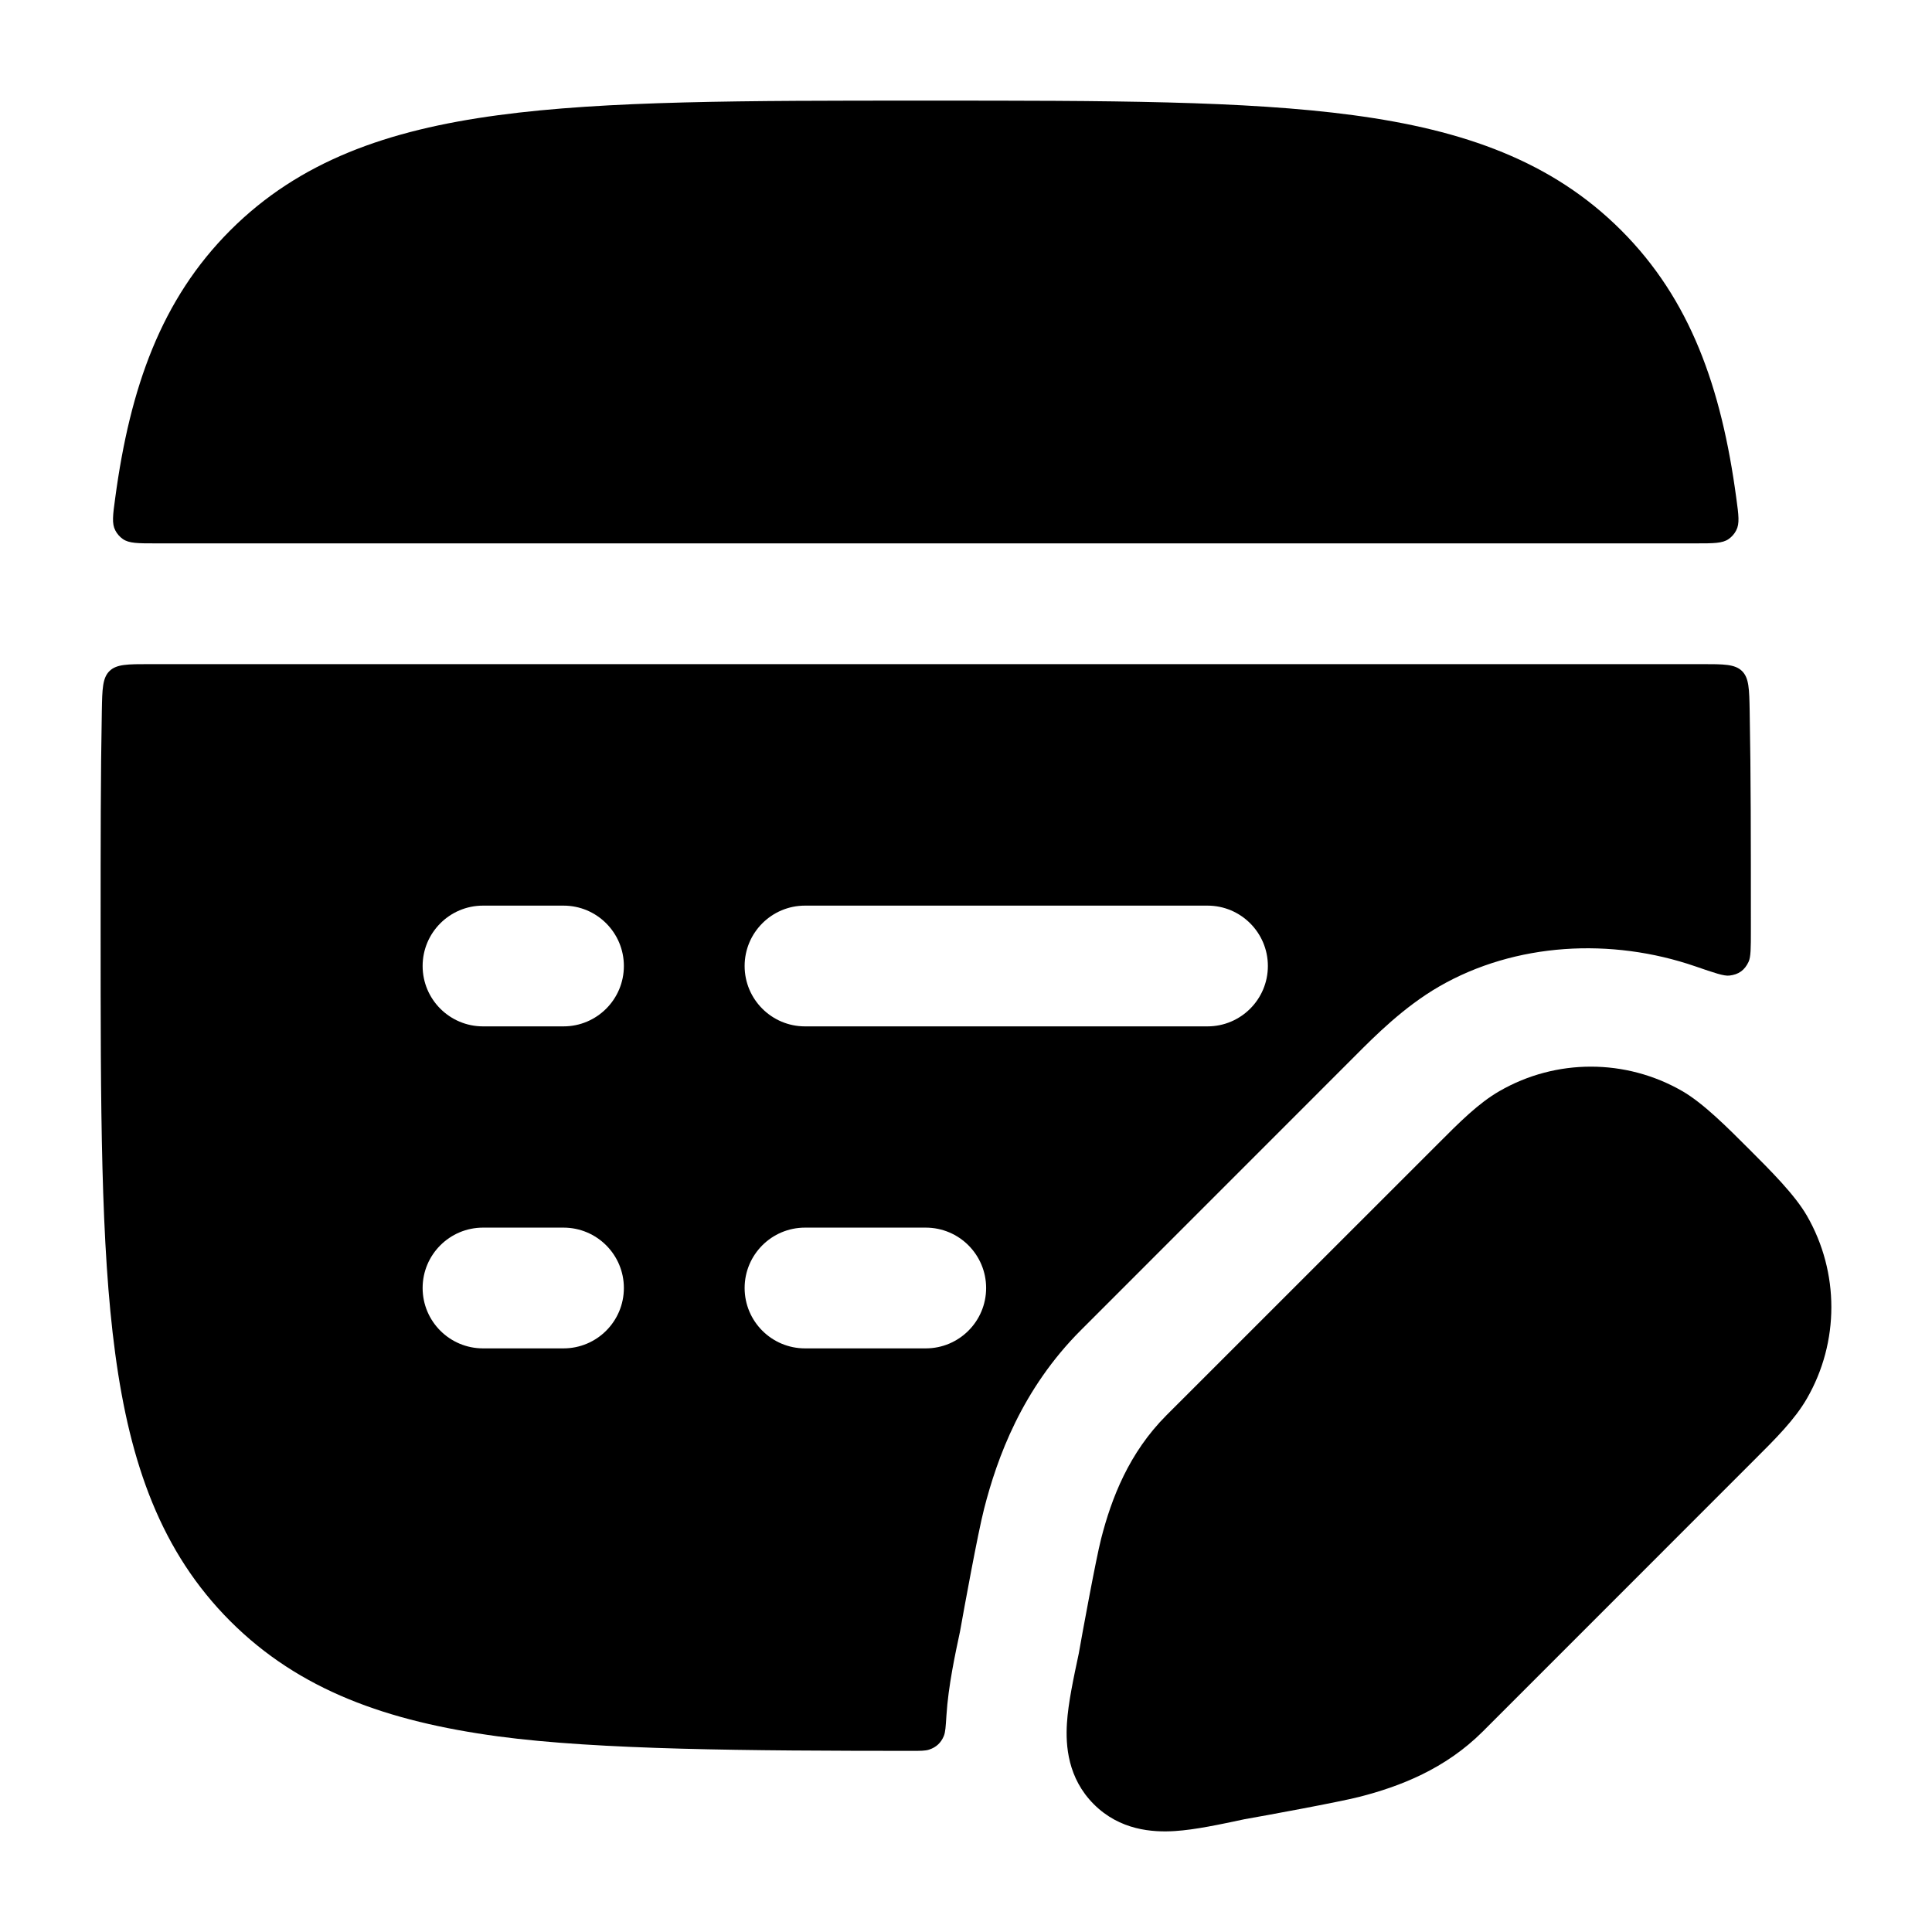 <svg width="24" height="24" viewBox="0 0 24 24" xmlns="http://www.w3.org/2000/svg">
    <path d="M18.627 13.554C19.329 13.149 20.195 13.149 20.898 13.554C21.159 13.705 21.453 14 21.727 14.274C22 14.547 22.295 14.841 22.446 15.102C22.851 15.805 22.851 16.671 22.446 17.373C22.295 17.635 22.06 17.869 21.786 18.142L18.419 21.51C17.953 21.975 17.391 22.192 16.887 22.321C16.635 22.386 15.69 22.559 15.46 22.599L15.46 22.599C15.154 22.664 14.848 22.73 14.595 22.746C14.316 22.764 13.911 22.736 13.588 22.413C13.264 22.089 13.236 21.684 13.254 21.405C13.27 21.152 13.336 20.846 13.401 20.54C13.441 20.31 13.614 19.366 13.679 19.113C13.808 18.609 14.025 18.047 14.49 17.581L17.858 14.214C18.131 13.94 18.365 13.705 18.627 13.554Z"/>
    <path fill-rule="evenodd" clip-rule="evenodd" d="M11.557 1.25H11.443H11.443C9.252 1.25 7.531 1.25 6.188 1.431C4.811 1.616 3.719 2.003 2.861 2.861C2.003 3.719 1.616 4.811 1.431 6.188C1.402 6.399 1.388 6.504 1.432 6.588C1.453 6.63 1.487 6.669 1.526 6.696C1.603 6.75 1.713 6.75 1.933 6.75H21.067C21.287 6.75 21.397 6.75 21.474 6.696C21.513 6.669 21.547 6.63 21.568 6.588C21.612 6.504 21.598 6.399 21.569 6.188C21.384 4.811 20.997 3.719 20.139 2.861C19.281 2.003 18.189 1.616 16.812 1.431C15.469 1.25 13.748 1.25 11.557 1.25H11.557ZM21.735 8.831C21.73 8.558 21.727 8.422 21.64 8.336C21.552 8.25 21.414 8.25 21.139 8.25H1.861C1.586 8.25 1.448 8.25 1.36 8.336C1.273 8.422 1.27 8.558 1.265 8.831C1.25 9.617 1.25 10.485 1.25 11.443V11.443V11.557V11.557C1.25 13.748 1.25 15.469 1.431 16.812C1.616 18.189 2.003 19.281 2.861 20.139C3.719 20.997 4.811 21.384 6.188 21.57C7.441 21.738 9.296 21.749 11.318 21.75H11.318H11.318H11.318C11.437 21.75 11.496 21.75 11.543 21.734C11.631 21.705 11.69 21.649 11.725 21.564C11.744 21.518 11.748 21.449 11.757 21.31C11.78 20.943 11.867 20.542 11.925 20.27L11.928 20.254C11.975 19.99 12.146 19.05 12.225 18.742C12.386 18.113 12.694 17.256 13.43 16.521L16.796 13.154L16.841 13.109C17.077 12.872 17.438 12.509 17.877 12.255C18.825 11.708 20.018 11.646 21.059 12.004C21.297 12.086 21.416 12.127 21.483 12.119C21.598 12.106 21.672 12.053 21.721 11.949C21.75 11.888 21.75 11.778 21.75 11.557V11.443V11.443V11.442V11.442C21.75 10.485 21.75 9.617 21.735 8.831ZM6 11.25C5.586 11.25 5.25 11.586 5.25 12C5.25 12.414 5.586 12.75 6 12.75H7C7.414 12.75 7.75 12.414 7.75 12C7.75 11.586 7.414 11.25 7 11.25H6ZM10 11.25C9.586 11.25 9.25 11.586 9.25 12C9.25 12.414 9.586 12.75 10 12.75H15C15.414 12.75 15.75 12.414 15.75 12C15.75 11.586 15.414 11.25 15 11.25H10ZM6 15.25C5.586 15.25 5.25 15.586 5.25 16C5.25 16.414 5.586 16.75 6 16.75H7C7.414 16.75 7.75 16.414 7.75 16C7.75 15.586 7.414 15.25 7 15.25H6ZM10 15.25C9.586 15.25 9.25 15.586 9.25 16C9.25 16.414 9.586 16.75 10 16.75H11.5C11.914 16.75 12.25 16.414 12.25 16C12.25 15.586 11.914 15.25 11.5 15.25H10Z"/>
</svg>
